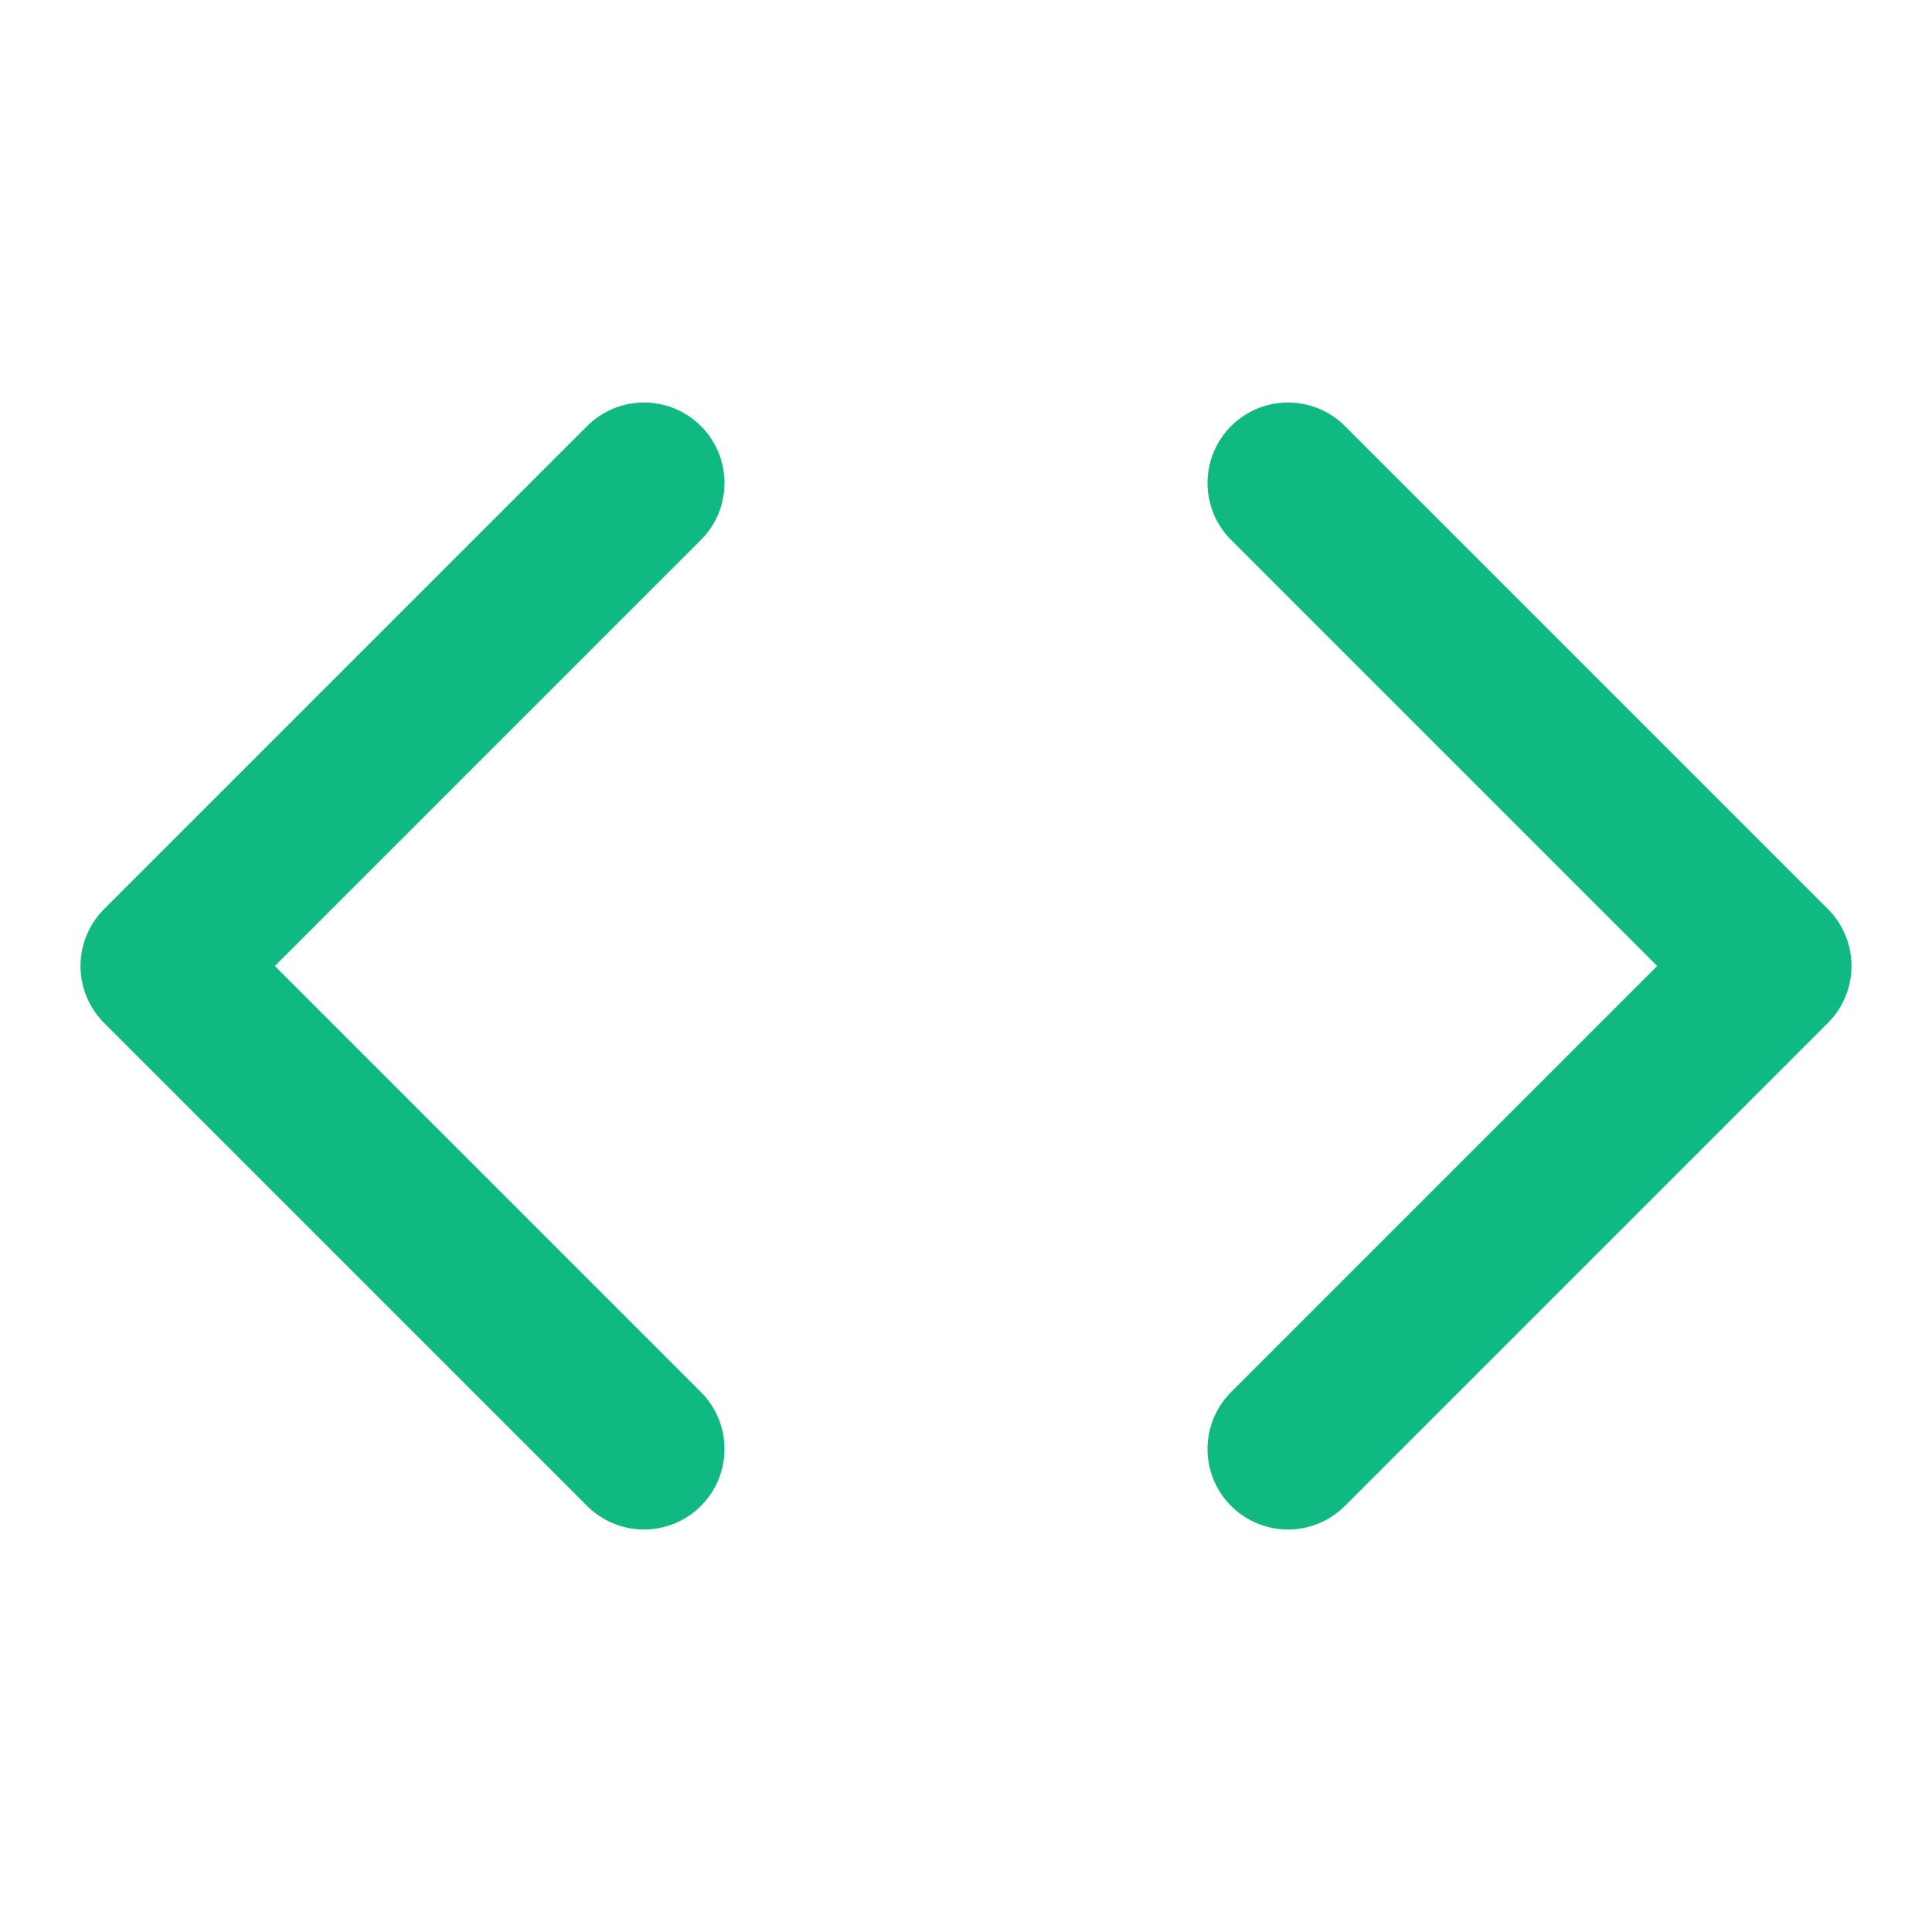 <svg xmlns="http://www.w3.org/2000/svg" width="24" height="24" viewBox="0 0 24 24" fill="none" stroke="currentColor" stroke-width="2" stroke-linecap="round" stroke-linejoin="round" class="lucide lucide-code">
  <polyline points="16 18 22 12 16 6" />
  <polyline points="8 6 2 12 8 18" />
  <style>
    polyline { stroke: #10b981; }
    @media (prefers-color-scheme: dark) {
      polyline { stroke: #34d399; }
    }
  </style>
</svg>
